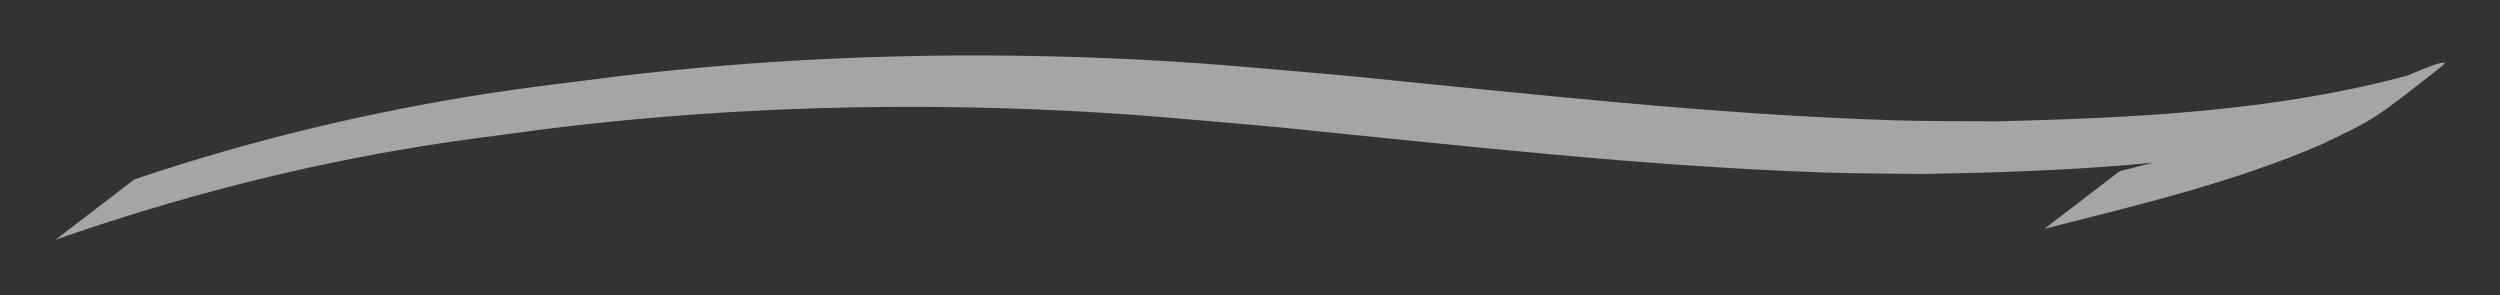 <?xml version="1.0" encoding="UTF-8" standalone="no"?>
<!-- Created with Inkscape (http://www.inkscape.org/) -->

<svg
   xmlns:dc="http://purl.org/dc/elements/1.1/"
   xmlns:cc="http://creativecommons.org/ns#"
   xmlns:rdf="http://www.w3.org/1999/02/22-rdf-syntax-ns#"
   xmlns:svg="http://www.w3.org/2000/svg"
   xmlns="http://www.w3.org/2000/svg"
   xmlns:sodipodi="http://sodipodi.sourceforge.net/DTD/sodipodi-0.dtd"
   xmlns:inkscape="http://www.inkscape.org/namespaces/inkscape"
   width="90.18mm"
   height="10.647mm"
   viewBox="0 0 319.534 37.726"
   id="svg2"
   version="1.1"
   inkscape:version="0.91 r13725"
   sodipodi:docname="separator.svg">
  <rect x="0" y="0" width="319.534" height="37.726" fill="#333333" stroke="none"/>
  <defs
     id="defs4" />
  <sodipodi:namedview
     id="base"
     pagecolor="#ffffff"
     bordercolor="#666666"
     borderopacity="1.0"
     inkscape:pageopacity="0.0"
     inkscape:pageshadow="2"
     inkscape:zoom="0.7"
     inkscape:cx="-230.21755"
     inkscape:cy="-21.214578"
     inkscape:document-units="px"
     inkscape:current-layer="layer1"
     showgrid="false"
     fit-margin-top="2"
     fit-margin-left="2"
     fit-margin-right="2"
     fit-margin-bottom="2"
     inkscape:window-width="1920"
     inkscape:window-height="1020"
     inkscape:window-x="-2"
     inkscape:window-y="-3"
     inkscape:window-maximized="1" />
  <g
     inkscape:label="Calque 1"
     inkscape:groupmode="layer"
     id="layer1"
     transform="translate(-93.519,-486.668)">
    <path
       style="fill:#f2f2f2;fill-opacity:0.6;fill-rule:nonzero;stroke:none;stroke-width:1px;stroke-linecap:butt;stroke-linejoin:miter;stroke-opacity:1"
       id="path3350"
       d="m 110.7,509.59 c 14.937,-5.036 30.274,-8.69 45.854,-11.073 5.083,-0.777 10.196,-1.344 15.294,-2.016 21.124,-2.571 42.431,-3.27 63.686,-2.377 11.329,0.476 18.97,1.262 30.235,2.239 23.263,2.287 46.542,4.952 69.926,5.684 4.364,0.137 8.732,0.09 13.098,0.135 17.509,-0.447 35.336,-1.262 52.338,-5.828 0.877,-0.354 1.75,-0.72 2.632,-1.061 0.507,-0.196 3.245,-1.249 1.775,-0.093 -8.973,7.056 -8.447,6.614 -15.229,9.895 -11.355,4.922 -23.518,7.771 -35.484,10.818 0,0 9.621,-7.364 9.621,-7.364 l 0,0 c 12.074,-3.077 24.352,-6.007 35.686,-11.289 0.833,-0.4 1.667,-0.796 2.498,-1.199 0.572,-0.277 2.206,-1.242 1.712,-0.842 -3.074,2.485 -6.393,4.654 -9.481,7.122 -0.092,0.074 0.306,0.22 0.209,0.288 -1.09,0.753 -2.873,0.12 -3.775,1.248 -16.924,3.949 -34.469,4.705 -51.778,5.027 -4.364,-0.065 -8.73,-0.045 -13.092,-0.196 -23.348,-0.812 -46.588,-3.493 -69.818,-5.808 -11.187,-0.971 -18.878,-1.764 -30.126,-2.228 -21.233,-0.877 -42.515,-0.116 -63.606,2.536 -5.122,0.711 -10.26,1.309 -15.365,2.132 -15.983,2.577 -31.627,6.628 -46.904,11.97 0,0 10.094,-7.718 10.094,-7.718 z"
       inkscape:connector-curvature="0" />
  </g>
</svg>
